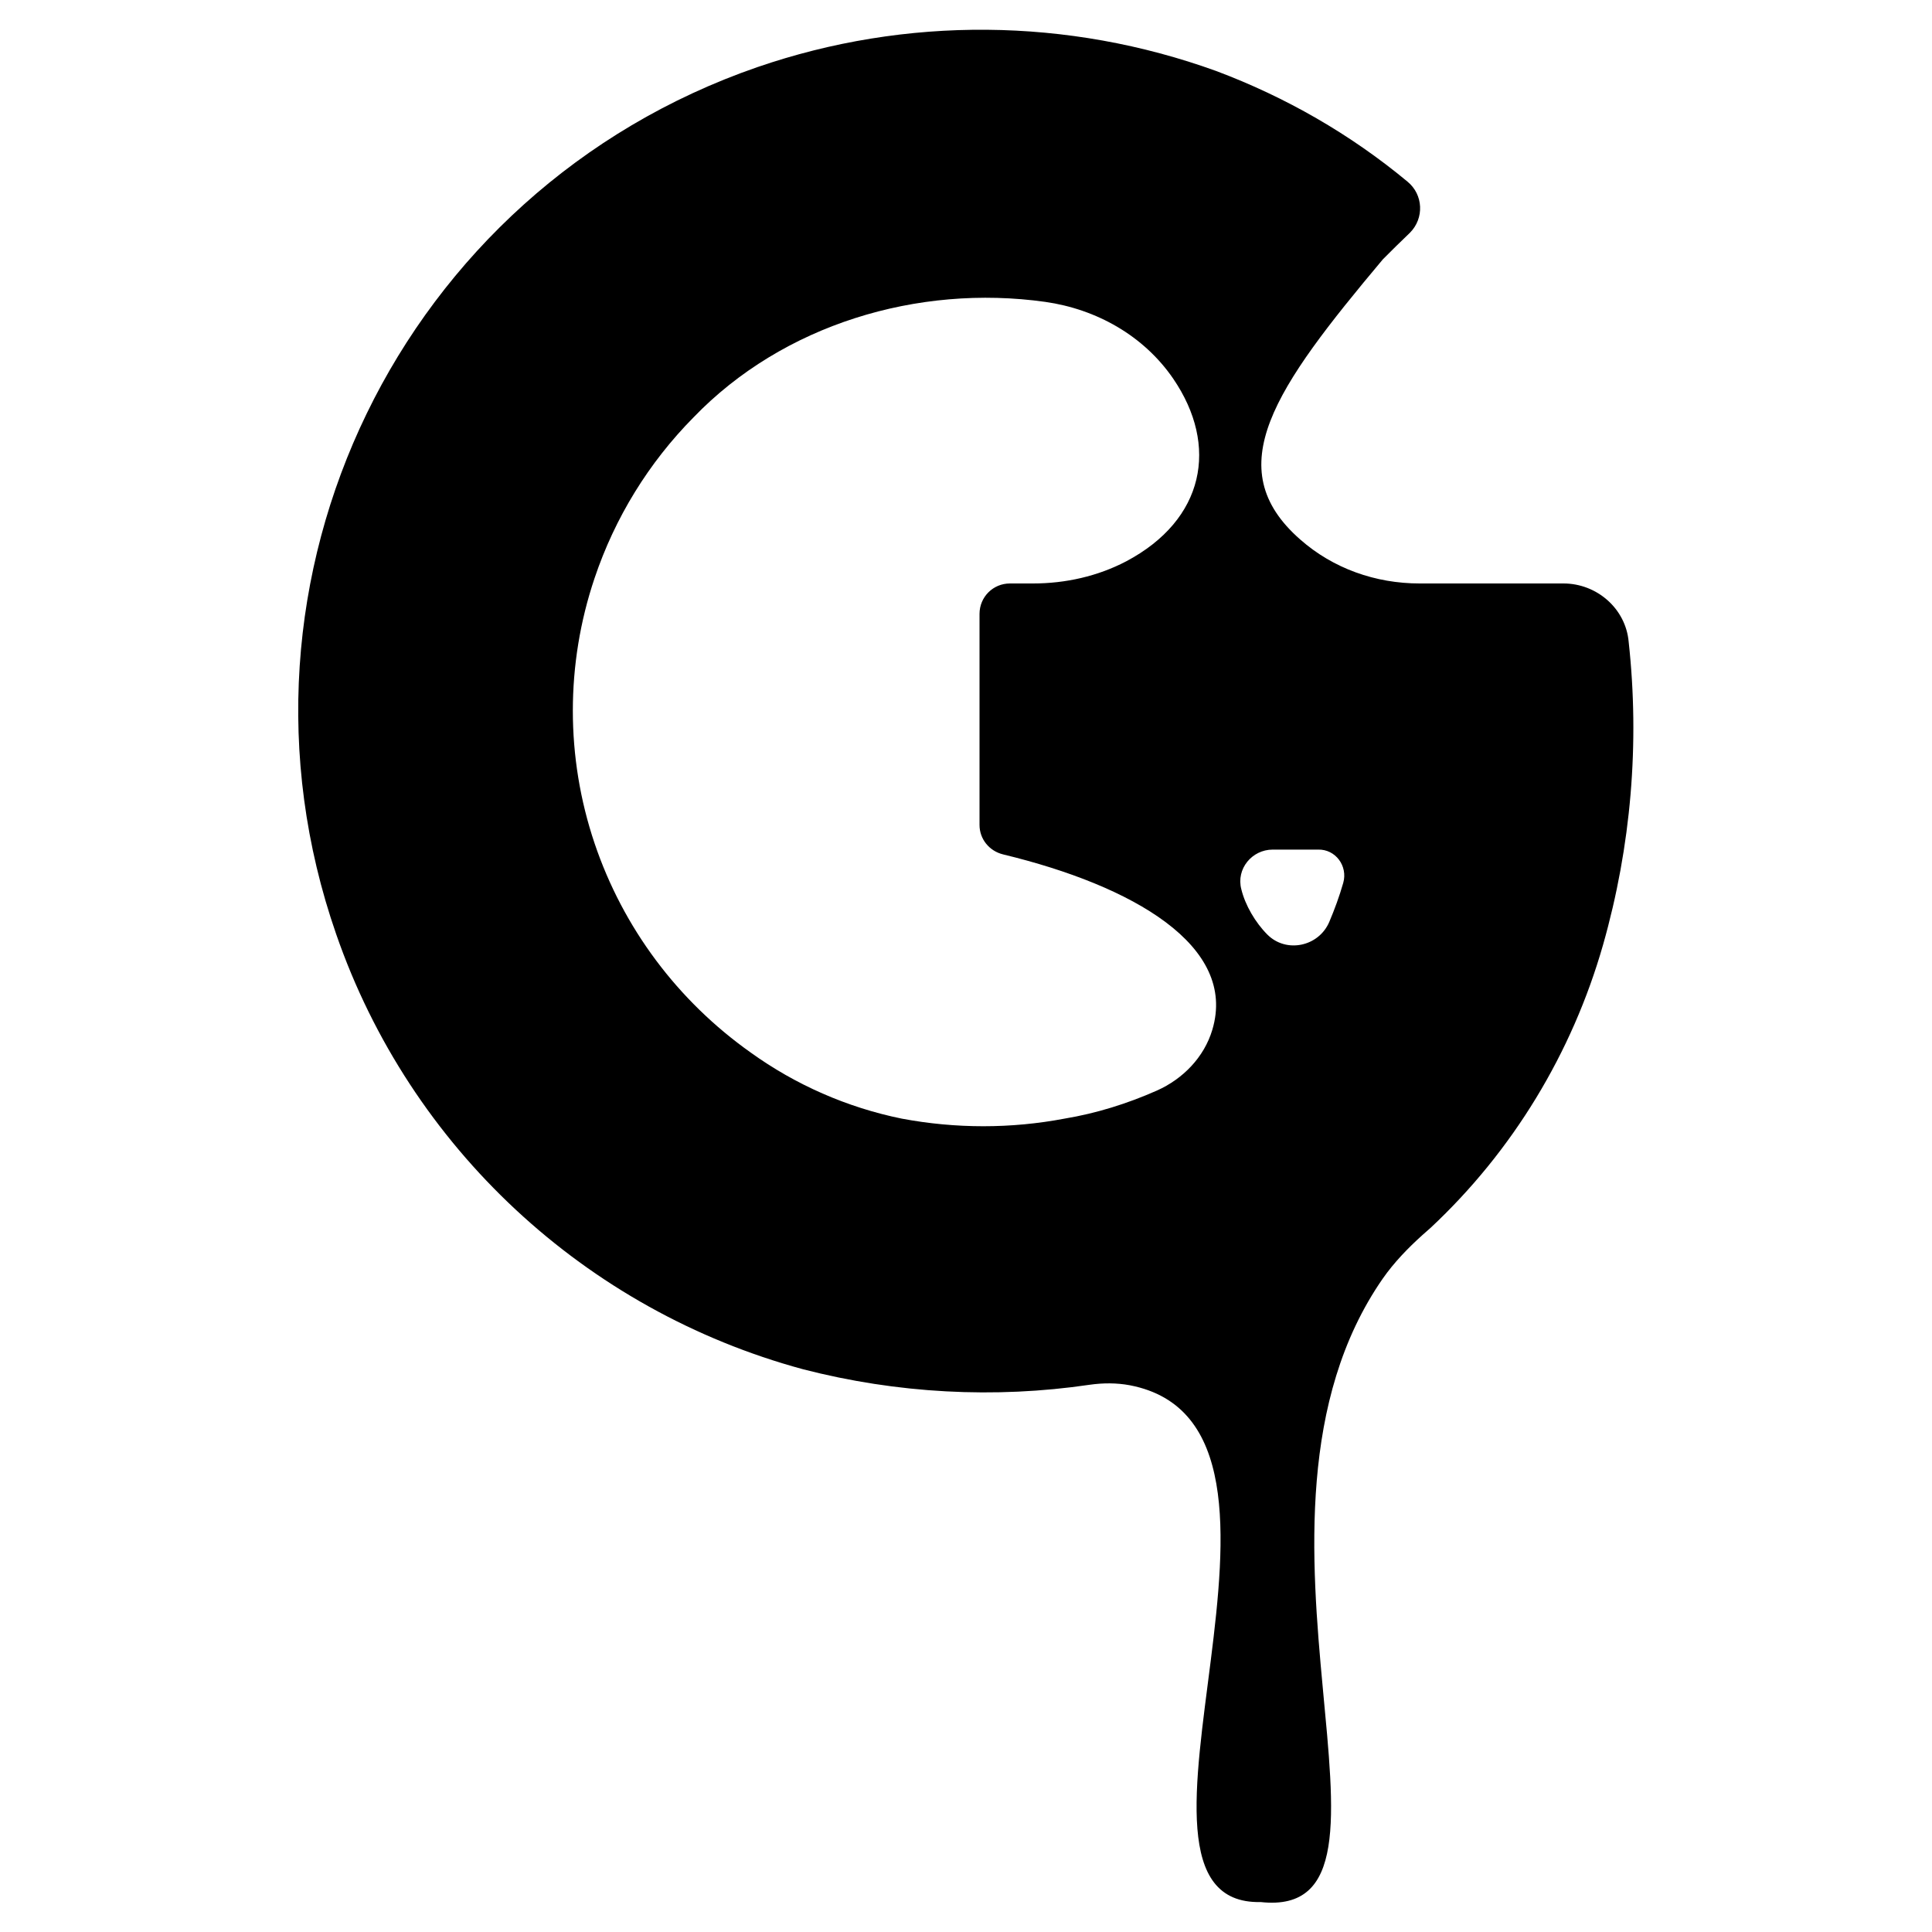 <?xml version="1.0" encoding="utf-8"?>
<!-- Generator: Adobe Illustrator 23.0.1, SVG Export Plug-In . SVG Version: 6.00 Build 0)  -->
<svg version="1.1"
	 id="google" inkscape:version="0.92.1 r15371" sodipodi:docname="google.svg" xmlns:cc="http://creativecommons.org/ns#" xmlns:dc="http://purl.org/dc/elements/1.1/" xmlns:inkscape="http://www.inkscape.org/namespaces/inkscape" xmlns:rdf="http://www.w3.org/1999/02/22-rdf-syntax-ns#" xmlns:sodipodi="http://sodipodi.sourceforge.net/DTD/sodipodi-0.dtd" xmlns:svg="http://www.w3.org/2000/svg"
	 xmlns="http://www.w3.org/2000/svg" xmlns:xlink="http://www.w3.org/1999/xlink" x="0px" y="0px" viewBox="0 0 400 400"
	 style="enable-background:new 0 0 400 400;" xml:space="preserve">
<sodipodi:namedview  bordercolor="#666666" borderopacity="1" fit-margin-bottom="50" fit-margin-left="0" fit-margin-right="0" fit-margin-top="0" gridtolerance="10" guidetolerance="10" id="namedview12" inkscape:current-layer="google" inkscape:cx="228.03309" inkscape:cy="134.199" inkscape:pageopacity="0" inkscape:pageshadow="2" inkscape:window-height="1017" inkscape:window-maximized="1" inkscape:window-width="1920" inkscape:window-x="1358" inkscape:window-y="-8" inkscape:zoom="2.6074563" objecttolerance="10" pagecolor="#ffffff" showgrid="false">
	</sodipodi:namedview>
<title  id="title6">google</title>
<path d="M323.7,120.8h-29.8c-9.1,0-17.9-3.1-24.7-9.1c-16.9-14.8-5.3-31.3,17.1-58c1.8-1.8,3.7-3.7,5.6-5.5c3-3,2.8-7.9-0.5-10.6
	c-11.8-9.8-25.2-17.5-39.6-22.9c-30.7-11.1-64.2-11.4-95-0.8C83,39.4,44,119.8,69.6,193.4c15.3,44.2,51.6,77.9,96.7,90.1
	c19.4,5,39.6,6.1,59.3,3.2c2.8-0.4,5.6-0.4,8.3,0.1c44.4,8.5-8.7,107.8,27.1,107c35.5,3.9-9.6-78.9,25.3-129.1
	c2.3-3.3,5.2-6.3,8.2-9c0.6-0.5,1.1-1,1.7-1.5c17-15.9,29.3-36.2,35.7-58.6c5.8-20.4,7.6-41.7,5.3-62.7
	C336.6,126,330.6,120.8,323.7,120.8z M251,213.2c-1.7,5.7-6.1,10.2-11.5,12.6c-6.1,2.7-12.5,4.7-19.1,5.8c-11.1,2.1-22.5,2.1-33.7,0
	c-11.3-2.3-22-7-31.3-13.7c-15.1-10.7-26.4-25.8-32.3-43.3c-6-17.8-6-37.1,0-54.9c4.2-12.5,11.2-23.9,20.5-33.3
	c18.5-19.2,46.4-27.6,72.8-23.9c10.6,1.5,20.4,7,26.5,15.9c9.5,13.9,6.5,29.2-9.7,37.8c-5.9,3.1-12.6,4.6-19.3,4.6l-4.8,0
	c-3.5,0-6.3,2.8-6.3,6.3v43.7c0,2.9,2,5.4,4.9,6.1C234.6,183.4,256.2,195.8,251,213.2z M278.1,182.8c-0.8,2.8-1.8,5.5-2.9,8.1
	c-2.2,5.1-8.9,6.5-12.8,2.6c-2.5-2.5-4.6-6.1-5.4-9.4c-1.1-4.2,2.2-8.2,6.5-8.2h9.4C276.5,175.8,279.1,179.3,278.1,182.8z"/>
</svg>
